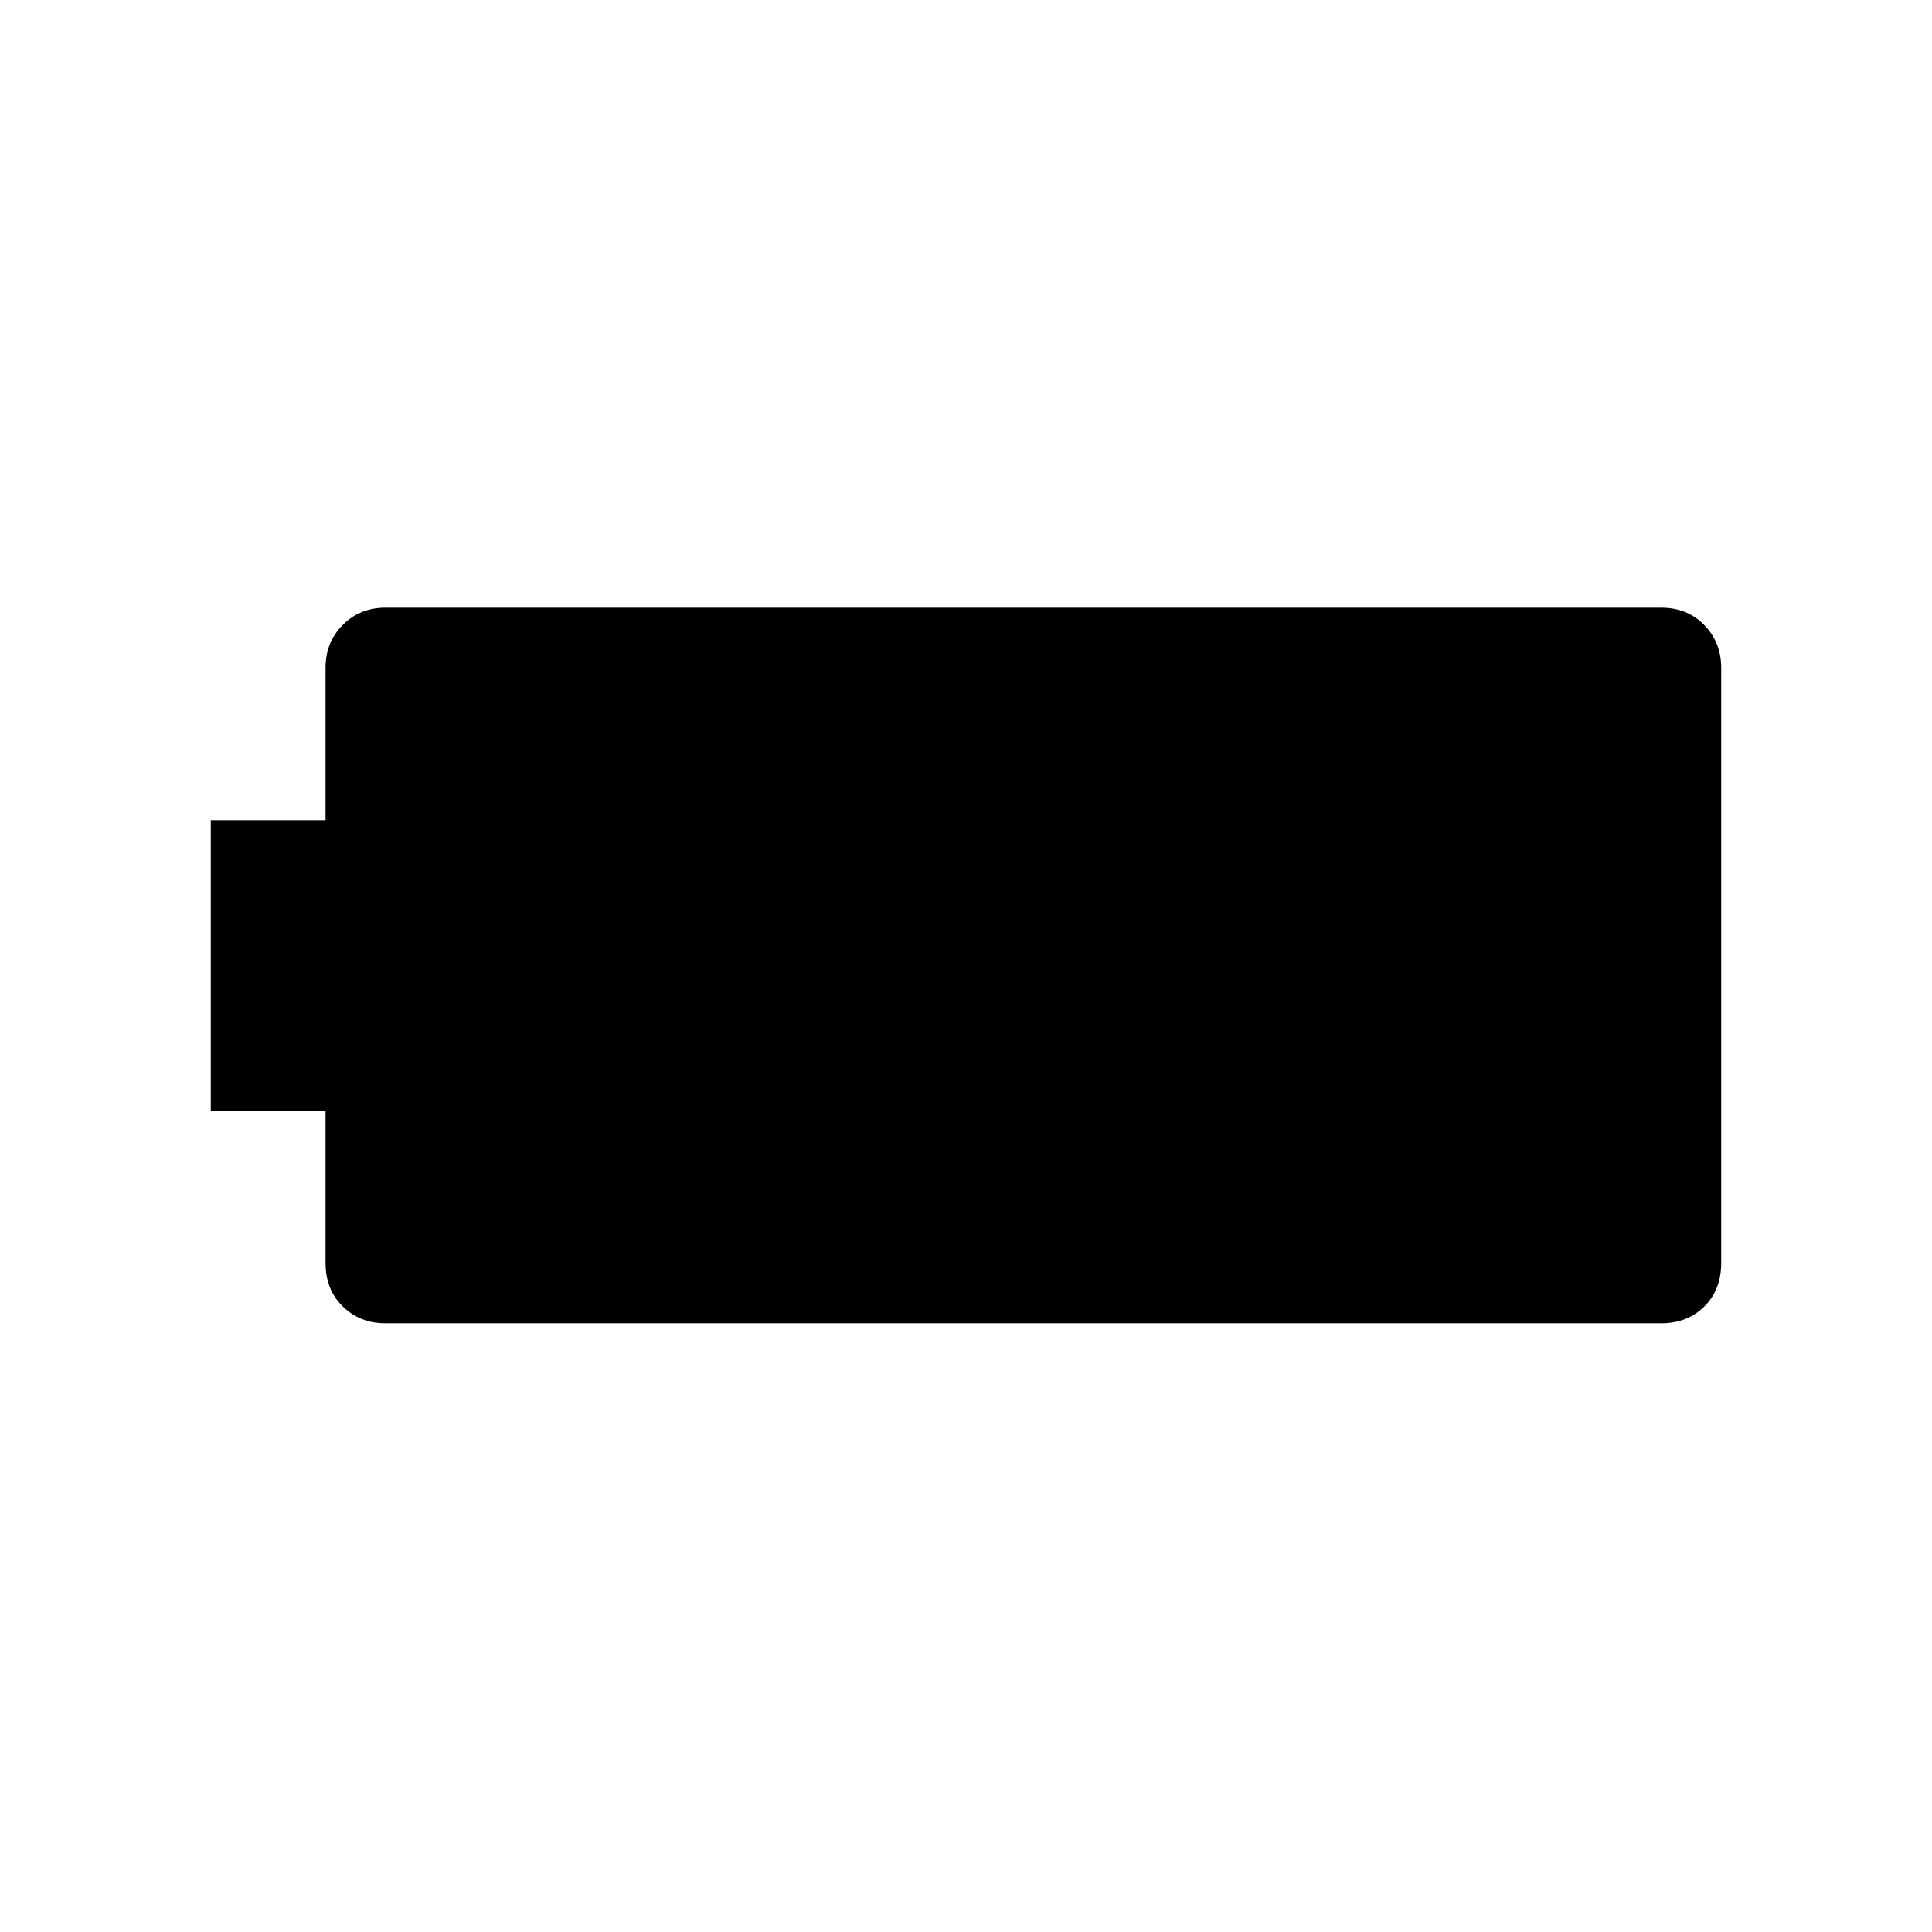 <svg xmlns="http://www.w3.org/2000/svg" height="40" viewBox="0 -960 960 960" width="40"><path d="M191.63-302.46q-12.82 0-21.34-8.39t-8.52-21.47v-75.76h-57.03v-144.37h57.03v-75.83q0-12.57 8.52-21.18 8.52-8.6 21.34-8.6H825.4q13.07 0 21.46 8.65 8.4 8.65 8.4 21.21v295.81q0 13.24-8.4 21.58-8.39 8.35-21.46 8.35H191.63Z"/></svg>